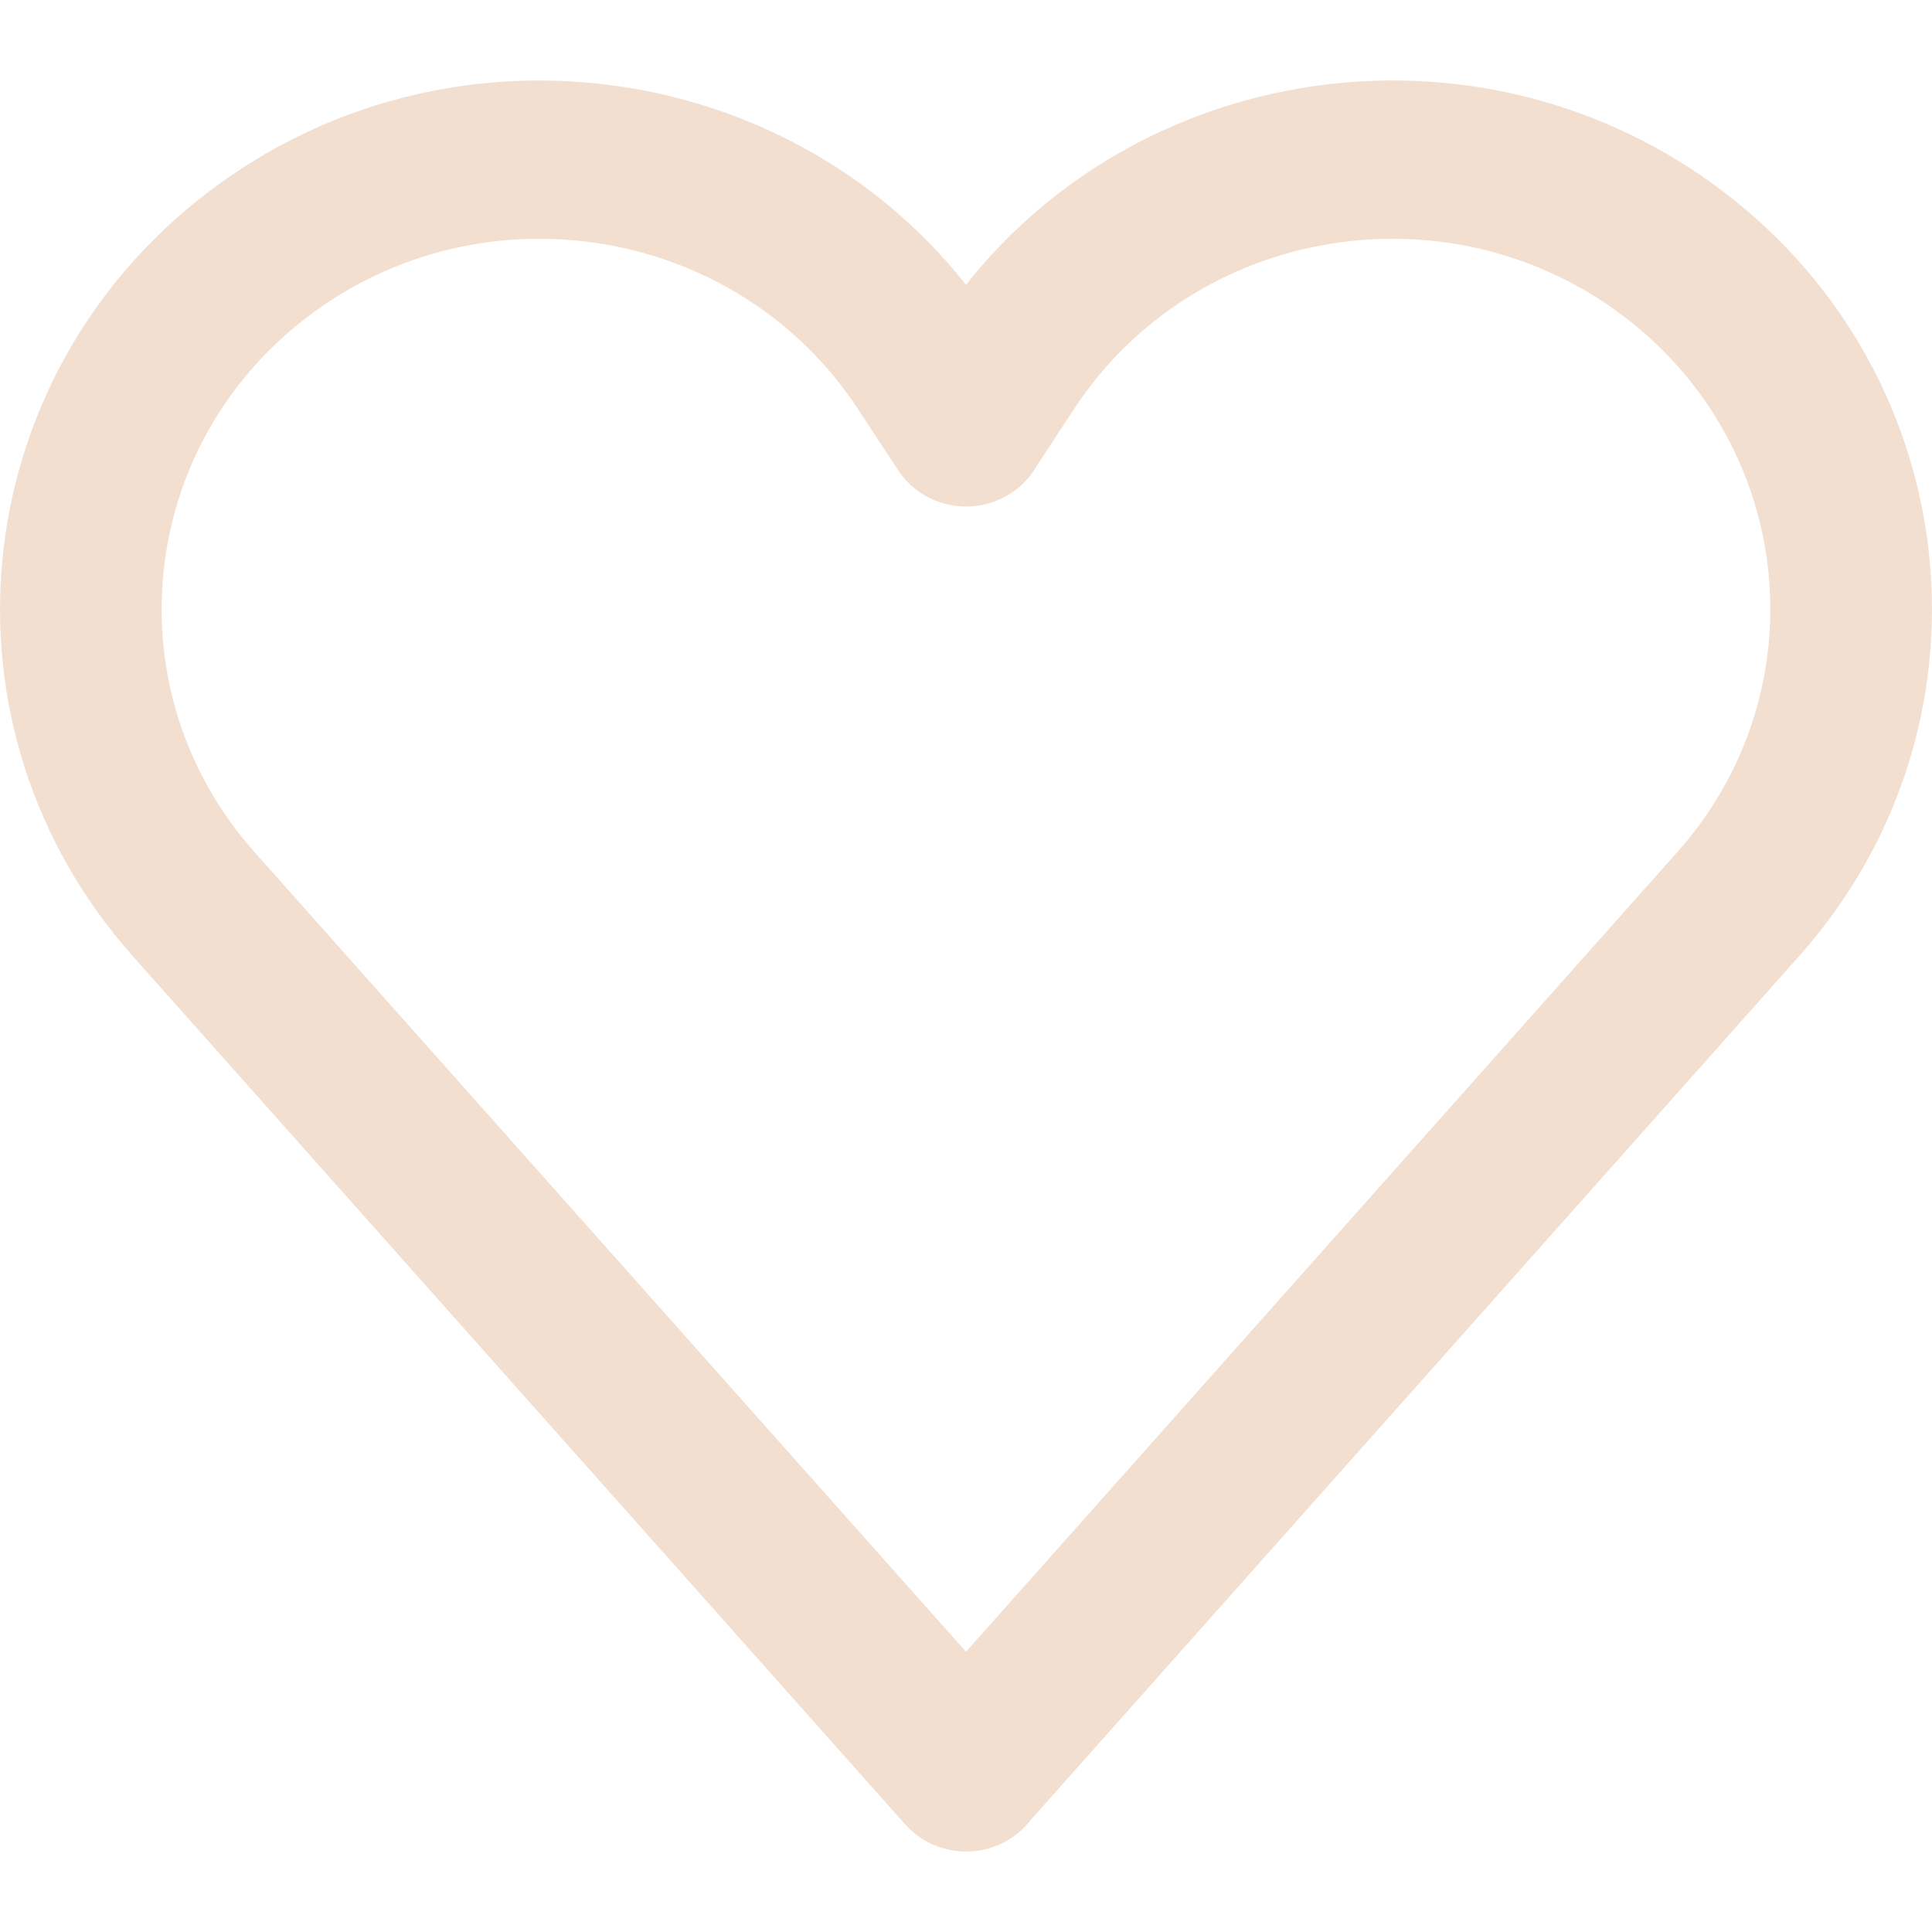 <svg width="18" height="18" viewBox="0 0 18 18" fill="none" xmlns="http://www.w3.org/2000/svg">
<path fill-rule="evenodd" clip-rule="evenodd" d="M15.133 2.951C16.73 4.167 16.956 6.446 15.627 7.939L9 15.389L2.372 7.94C1.044 6.446 1.269 4.167 2.866 2.951C4.5 1.707 6.873 2.104 7.992 3.809L8.368 4.381C8.593 4.723 9.058 4.822 9.408 4.602C9.518 4.533 9.603 4.441 9.661 4.337L10.008 3.809C11.127 2.104 13.499 1.707 15.133 2.951ZM9 2.653C7.317 0.526 4.155 0.102 1.942 1.788C-0.337 3.523 -0.659 6.777 1.237 8.908L8.433 16.997C8.707 17.304 9.182 17.336 9.496 17.069C9.536 17.034 9.572 16.996 9.604 16.955L16.763 8.907C18.659 6.776 18.337 3.522 16.058 1.787C13.845 0.102 10.682 0.526 9 2.653Z" fill="#F2DFCF"/>
</svg>
